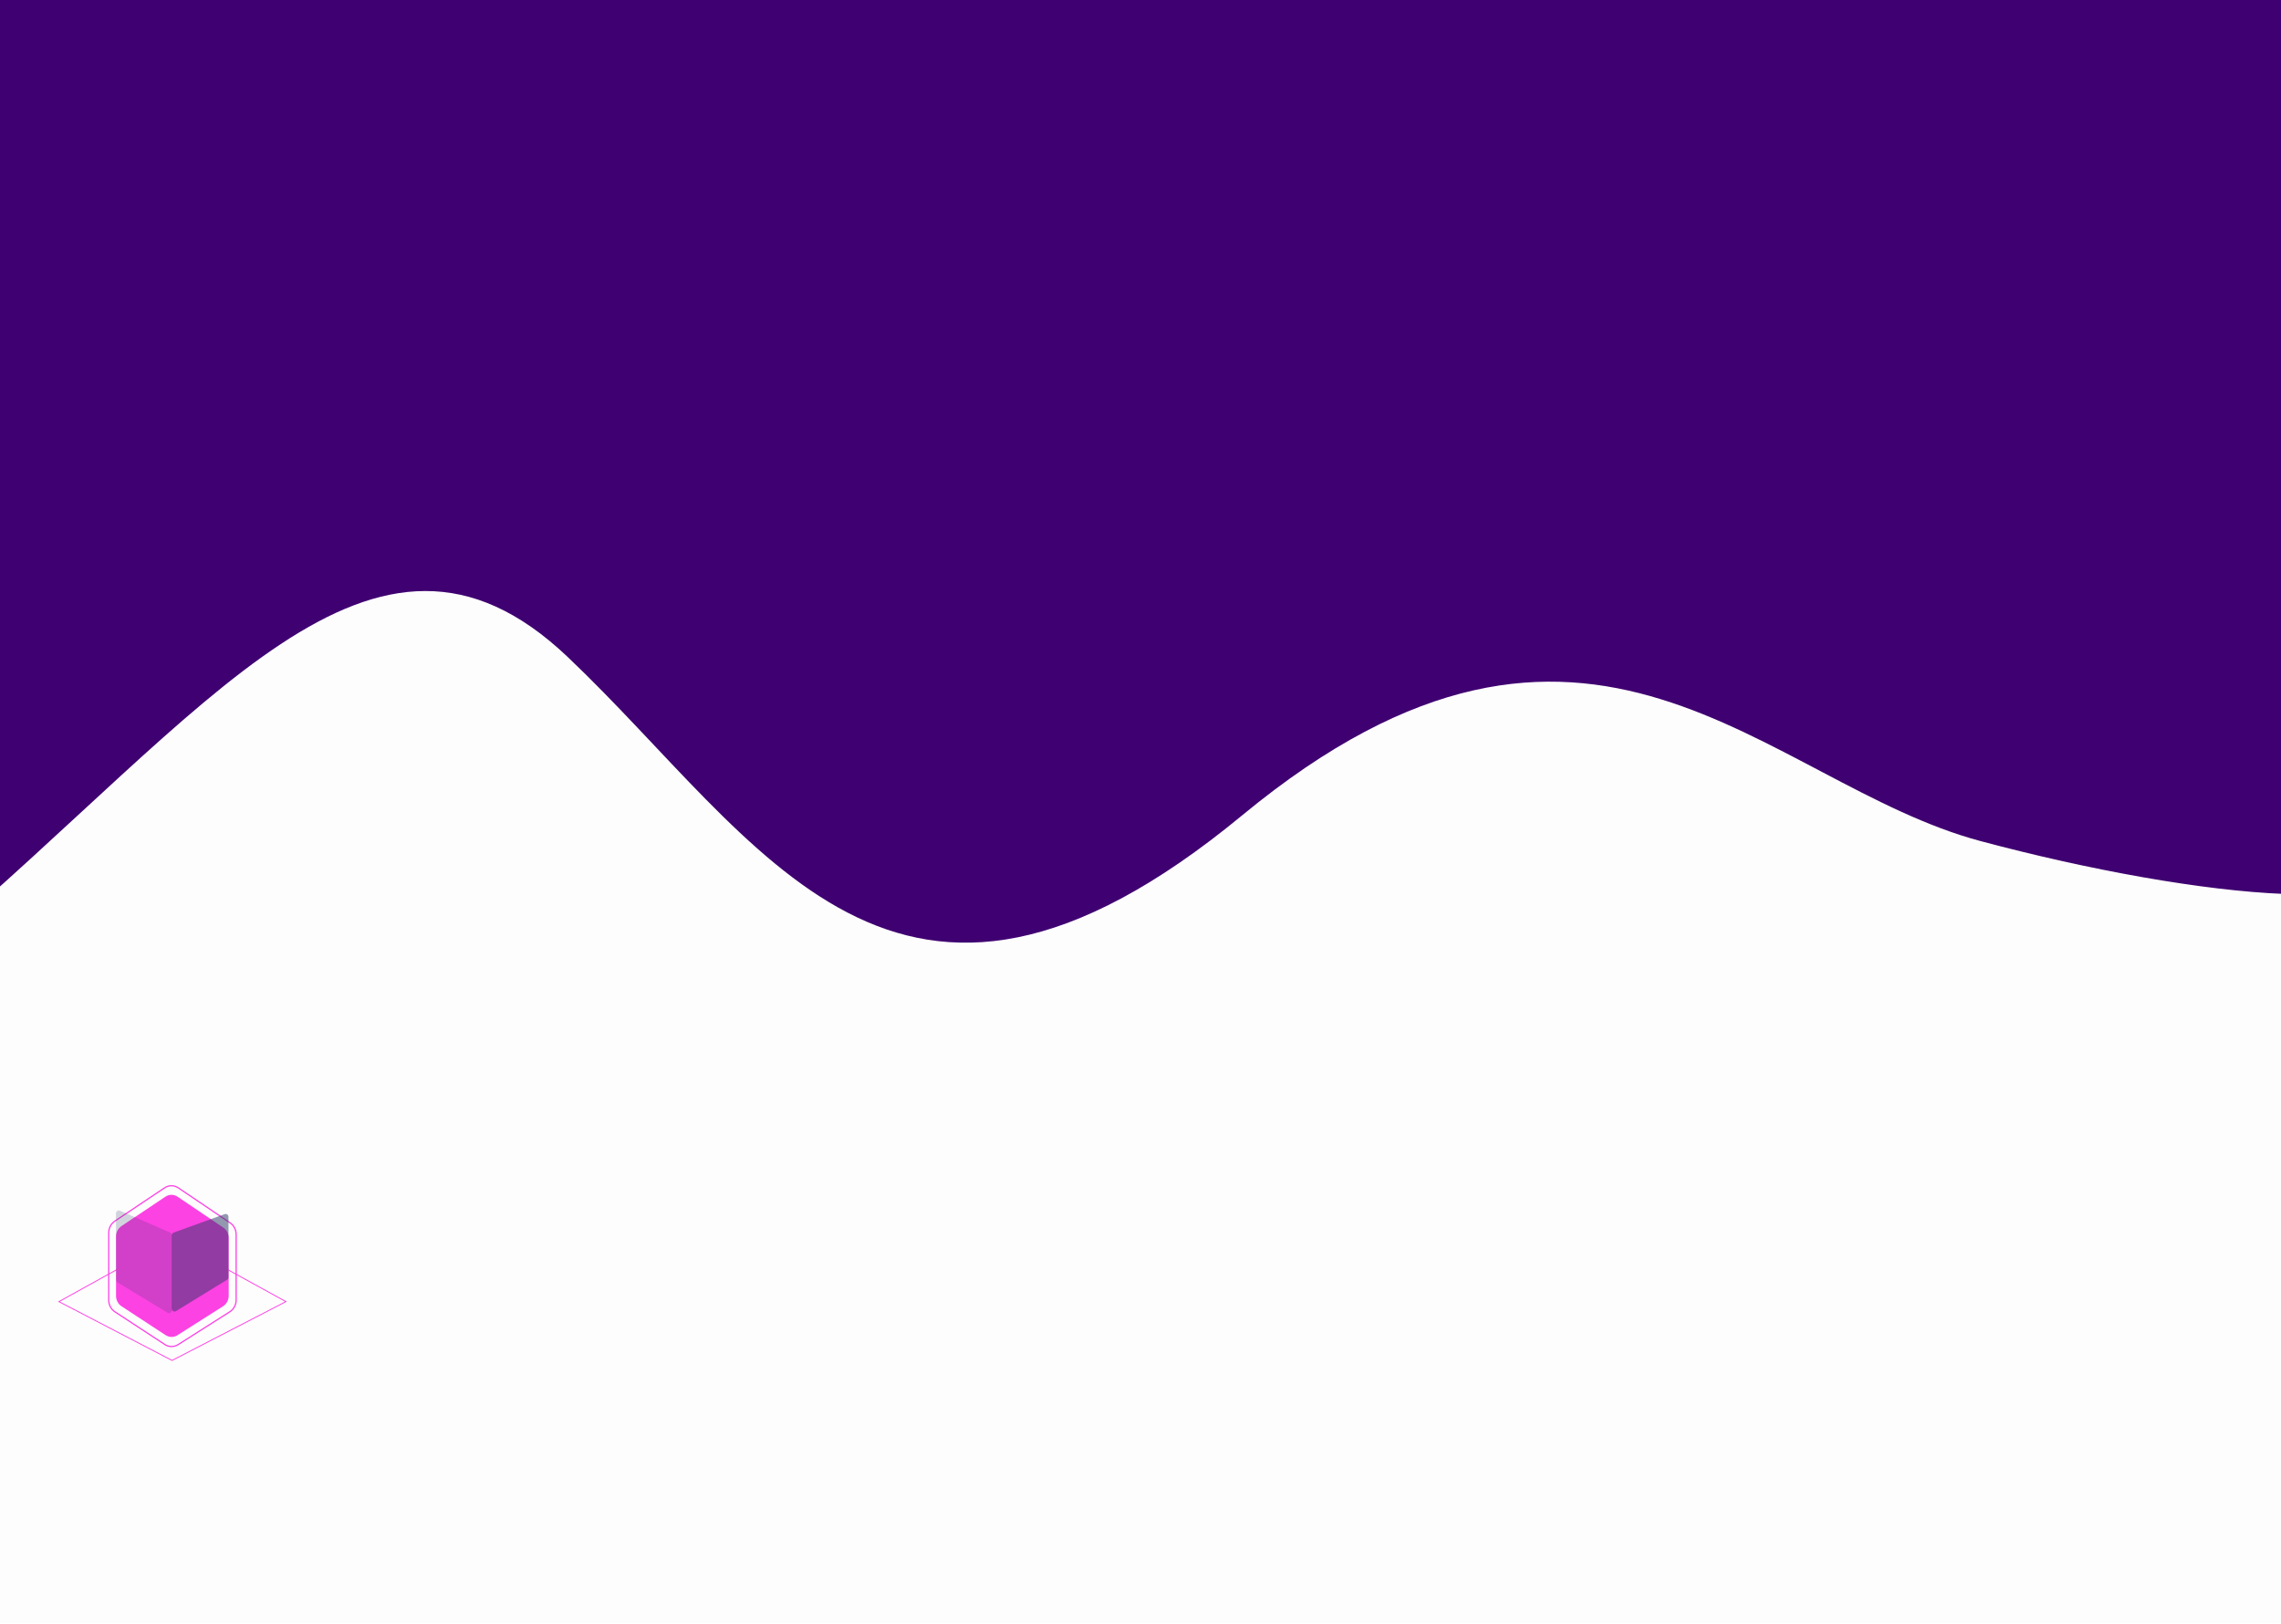 <svg width="976" height="695" viewBox="0 0 976 695" fill="none" xmlns="http://www.w3.org/2000/svg">
<g clip-path="url(#clip0_201_2)">
<rect width="976" height="694.044" fill="#F2F2F2"/>
<rect y="227.733" width="976" height="466.311" fill="#FDFDFD"/>
<g filter="url(#filter0_d_201_2)">
<path d="M236.013 270.847C152.793 191.935 83.028 293.817 -36.86 395.483L-42.022 -23.044L1018.49 -18.251C1018.49 -18.251 1001.34 314.201 1018.49 349.759C1035.64 385.317 933.313 374.465 840.758 349.759C748.203 325.053 673.293 216.089 524.742 338.696C376.191 461.303 319.233 349.759 236.013 270.847Z" fill="#3F0071"/>
</g>
<g clip-path="url(#clip1_201_2)">
<path d="M73.625 582.129L25.211 556.966L73.625 530.191L122.341 556.966L73.625 582.129Z" stroke="#FC42E3" stroke-width="0.379"/>
<g filter="url(#filter1_i_201_2)">
<path d="M70.871 561.116L51.979 548.741C50.534 547.795 49.653 546.116 49.653 544.307V518.874C49.653 517.082 50.517 515.417 51.941 514.465L70.781 501.866C72.374 500.801 74.398 500.806 75.987 501.878L95.584 515.113C96.997 516.067 97.854 517.726 97.854 519.509V544.261C97.854 546.095 96.949 547.793 95.472 548.731L75.925 561.152C74.365 562.143 72.418 562.129 70.871 561.116Z" fill="#FC42E3"/>
</g>
<g filter="url(#filter2_i_201_2)">
<path d="M70.521 563.774L49.151 549.776C47.516 548.705 46.52 546.806 46.52 544.76V515.989C46.52 513.962 47.497 512.078 49.107 511.002L70.42 496.749C72.221 495.545 74.512 495.55 76.308 496.763L98.478 511.735C100.076 512.814 101.045 514.69 101.045 516.707V544.708C101.045 546.782 100.021 548.703 98.35 549.764L76.238 563.815C74.474 564.936 72.271 564.92 70.521 563.774Z" stroke="#FC42E3" stroke-width="0.524"/>
</g>
<path d="M96.161 519.522L74.291 527.429C73.8 527.607 73.469 528.099 73.469 528.653V559.917C73.469 560.911 74.478 561.533 75.285 561.037L97.155 547.605C97.531 547.374 97.762 546.948 97.762 546.486V520.745C97.762 519.86 96.947 519.237 96.161 519.522Z" fill="#293462" fill-opacity="0.5"/>
<path d="M49.621 547.567V519.236C49.621 518.311 50.502 517.681 51.305 518.033L72.781 527.437C73.239 527.638 73.538 528.113 73.538 528.641V560.592C73.538 561.59 72.528 562.217 71.715 561.723L50.238 548.698C49.857 548.466 49.621 548.035 49.621 547.567Z" fill="#293462" fill-opacity="0.2"/>
</g>
</g>
<defs>
<filter id="filter0_d_201_2" x="-48.8" y="-26.433" width="1089.52" height="445.639" filterUnits="userSpaceOnUse" color-interpolation-filters="sRGB">
<feFlood flood-opacity="0" result="BackgroundImageFix"/>
<feColorMatrix in="SourceAlpha" type="matrix" values="0 0 0 0 0 0 0 0 0 0 0 0 0 0 0 0 0 0 127 0" result="hardAlpha"/>
<feOffset dx="6.778" dy="10.167"/>
<feGaussianBlur stdDeviation="6.778"/>
<feComposite in2="hardAlpha" operator="out"/>
<feColorMatrix type="matrix" values="0 0 0 0 0 0 0 0 0 0 0 0 0 0 0 0 0 0 0.5 0"/>
<feBlend mode="normal" in2="BackgroundImageFix" result="effect1_dropShadow_201_2"/>
<feBlend mode="normal" in="SourceGraphic" in2="effect1_dropShadow_201_2" result="shape"/>
</filter>
<filter id="filter1_i_201_2" x="49.653" y="501.071" width="48.2" height="71.012" filterUnits="userSpaceOnUse" color-interpolation-filters="sRGB">
<feFlood flood-opacity="0" result="BackgroundImageFix"/>
<feBlend mode="normal" in="SourceGraphic" in2="BackgroundImageFix" result="shape"/>
<feColorMatrix in="SourceAlpha" type="matrix" values="0 0 0 0 0 0 0 0 0 0 0 0 0 0 0 0 0 0 127 0" result="hardAlpha"/>
<feOffset dy="10.197"/>
<feGaussianBlur stdDeviation="5.237"/>
<feComposite in2="hardAlpha" operator="arithmetic" k2="-1" k3="1"/>
<feColorMatrix type="matrix" values="0 0 0 0 0.988 0 0 0 0 0.259 0 0 0 0 0.89 0 0 0 0.3 0"/>
<feBlend mode="normal" in2="shape" result="effect1_innerShadow_201_2"/>
</filter>
<filter id="filter2_i_201_2" x="46.258" y="495.588" width="55.049" height="80.853" filterUnits="userSpaceOnUse" color-interpolation-filters="sRGB">
<feFlood flood-opacity="0" result="BackgroundImageFix"/>
<feBlend mode="normal" in="SourceGraphic" in2="BackgroundImageFix" result="shape"/>
<feColorMatrix in="SourceAlpha" type="matrix" values="0 0 0 0 0 0 0 0 0 0 0 0 0 0 0 0 0 0 127 0" result="hardAlpha"/>
<feOffset dy="11.535"/>
<feGaussianBlur stdDeviation="5.924"/>
<feComposite in2="hardAlpha" operator="arithmetic" k2="-1" k3="1"/>
<feColorMatrix type="matrix" values="0 0 0 0 0.988 0 0 0 0 0.259 0 0 0 0 0.89 0 0 0 0.5 0"/>
<feBlend mode="normal" in2="shape" result="effect1_innerShadow_201_2"/>
</filter>
<clipPath id="clip0_201_2">
<rect width="976" height="694.044" fill="white"/>
</clipPath>
<clipPath id="clip1_201_2">
<rect width="98.956" height="100.311" fill="white" transform="translate(24.4 494.778)"/>
</clipPath>
</defs>
</svg>
